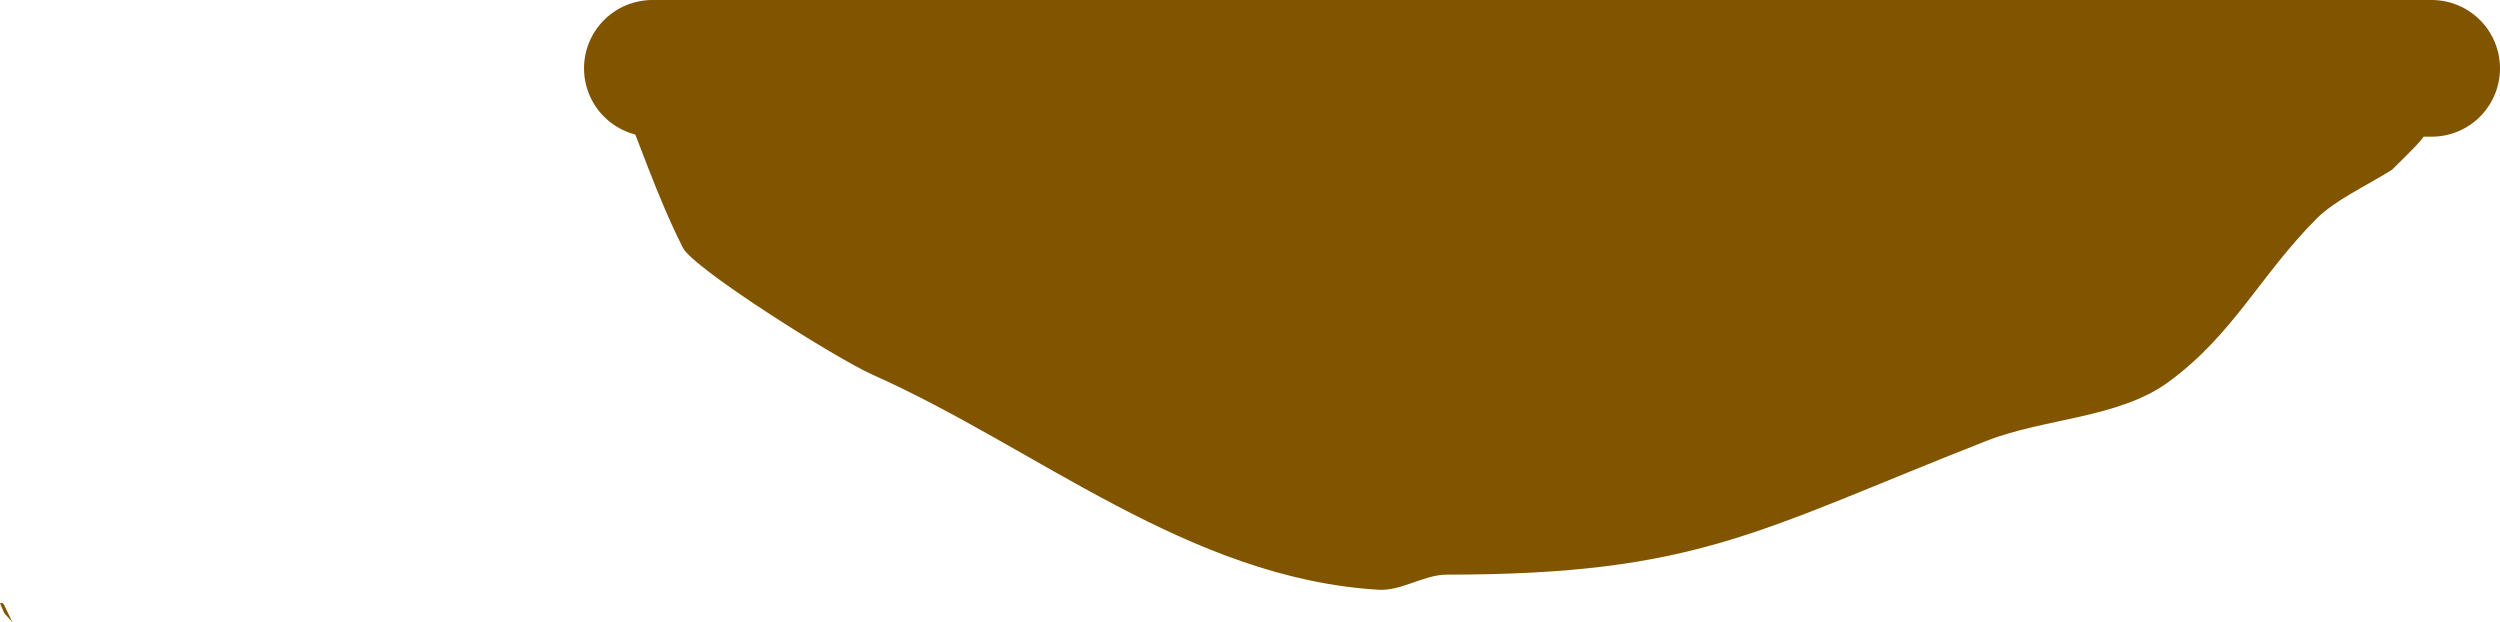 <svg version="1.1" xmlns="http://www.w3.org/2000/svg" xmlns:xlink="http://www.w3.org/1999/xlink" width="137.178" height="34.135" viewBox="0,0,137.178,34.135"><g transform="translate(-158.668,-195.906)"><g data-paper-data="{&quot;isPaintingLayer&quot;:true}" fill-rule="nonzero" stroke-linejoin="miter" stroke-miterlimit="10" stroke-dasharray="" stroke-dashoffset="0" style="mix-blend-mode: normal"><path d="M271.896,200.546l4.205,-0.776c5.039,-0.025 10.078,-0.021 15.118,-0.021c0.219,-0.008 0.438,-0.015 0.657,-0.02c-0.014,1.212 -0.073,2.422 -0.209,3.628c-0.019,0.171 -0.914,1.045 -1.745,1.862c-1.488,0.931 -3.124,1.666 -4.142,2.687c-3.105,3.114 -4.559,6.351 -8.128,8.962c-2.723,1.993 -6.8,1.979 -9.981,3.228c-12.512,4.912 -15.844,7.341 -29.612,7.341c-1.256,0 -2.499,0.904 -3.737,0.83c-10.44,-0.624 -18.79,-7.803 -27.767,-11.796c-2.008,-0.893 -9.839,-5.829 -10.415,-6.968c-1.447,-2.863 -2.426,-5.909 -3.652,-8.824c0.791,-0.001 1.576,-0.044 2.352,-0.166c3.058,-0.483 6.042,-1.443 9.165,-1.478h0.942c0,0 3.593,0 3.627,2.712c5.589,-0.311 11.594,0.145 17.099,0.145c11.305,0 22.61,0 33.914,0c3.298,0 6.679,-0.111 10.062,-0.179c0.807,-0.895 2.247,-1.168 2.247,-1.168z" fill="#815400" stroke="none" stroke-width="0.5" stroke-linecap="butt"/><path d="M159.348,230.042l-0.447,-0.491l-0.233,-0.543l0.125,-0.022l0.103,0.12z" fill="#815400" stroke="none" stroke-width="0.5" stroke-linecap="butt"/><path d="" fill="#815400" stroke="none" stroke-width="0.5" stroke-linecap="butt"/><path d="M194.464,199.656h97.632" fill="none" stroke="#815400" stroke-width="7.5" stroke-linecap="round"/></g></g></svg>